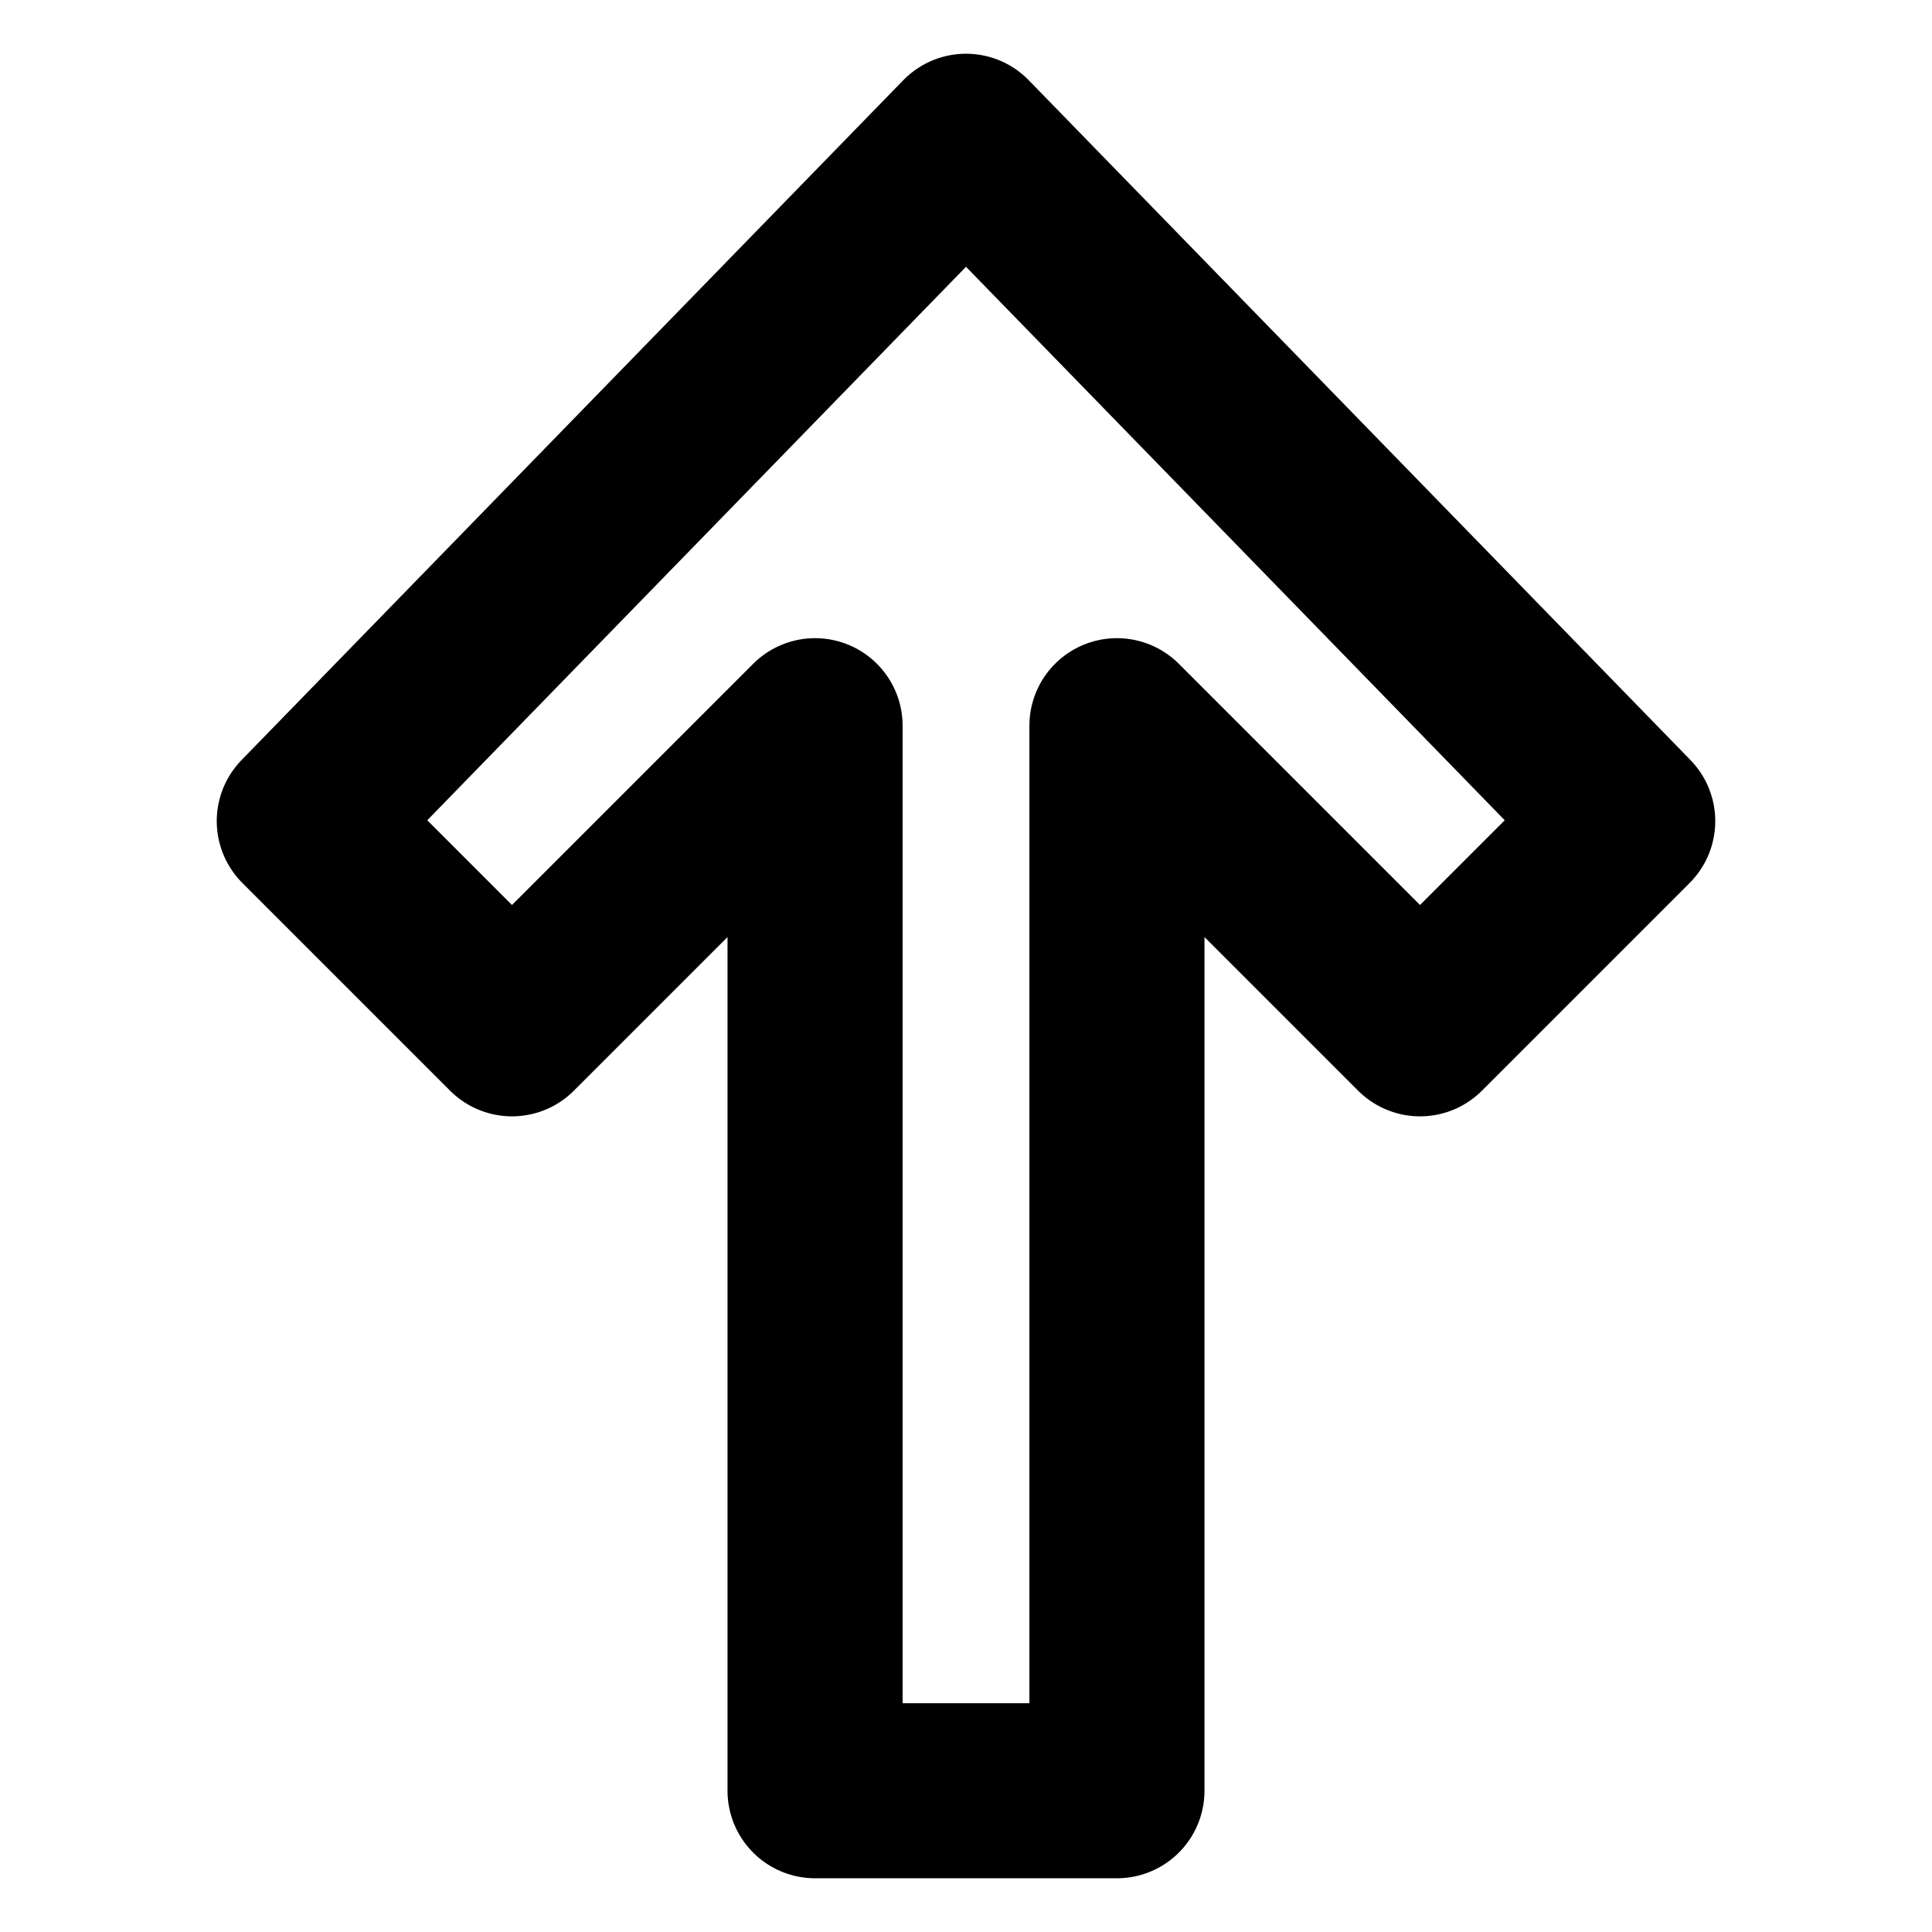 <svg id="cat-pg" xmlns="http://www.w3.org/2000/svg" width="16" height="16" viewBox="0 0 16 16">
  <defs>
    <style>
      .cls-1 {
        fill: none;
        stroke: #000;
        stroke-linejoin: round;
        stroke-width: 1.45px;
      }
    </style>
  </defs>
  <polyline class="cls-1" points="8 14.83 9.25 14.83 9.25 6.01 11.76 8.52 13.48 6.8 8 1.17 8 1.17 2.52 6.8 4.24 8.52 6.75 6.01 6.75 14.83 8 14.83"/>
</svg>
